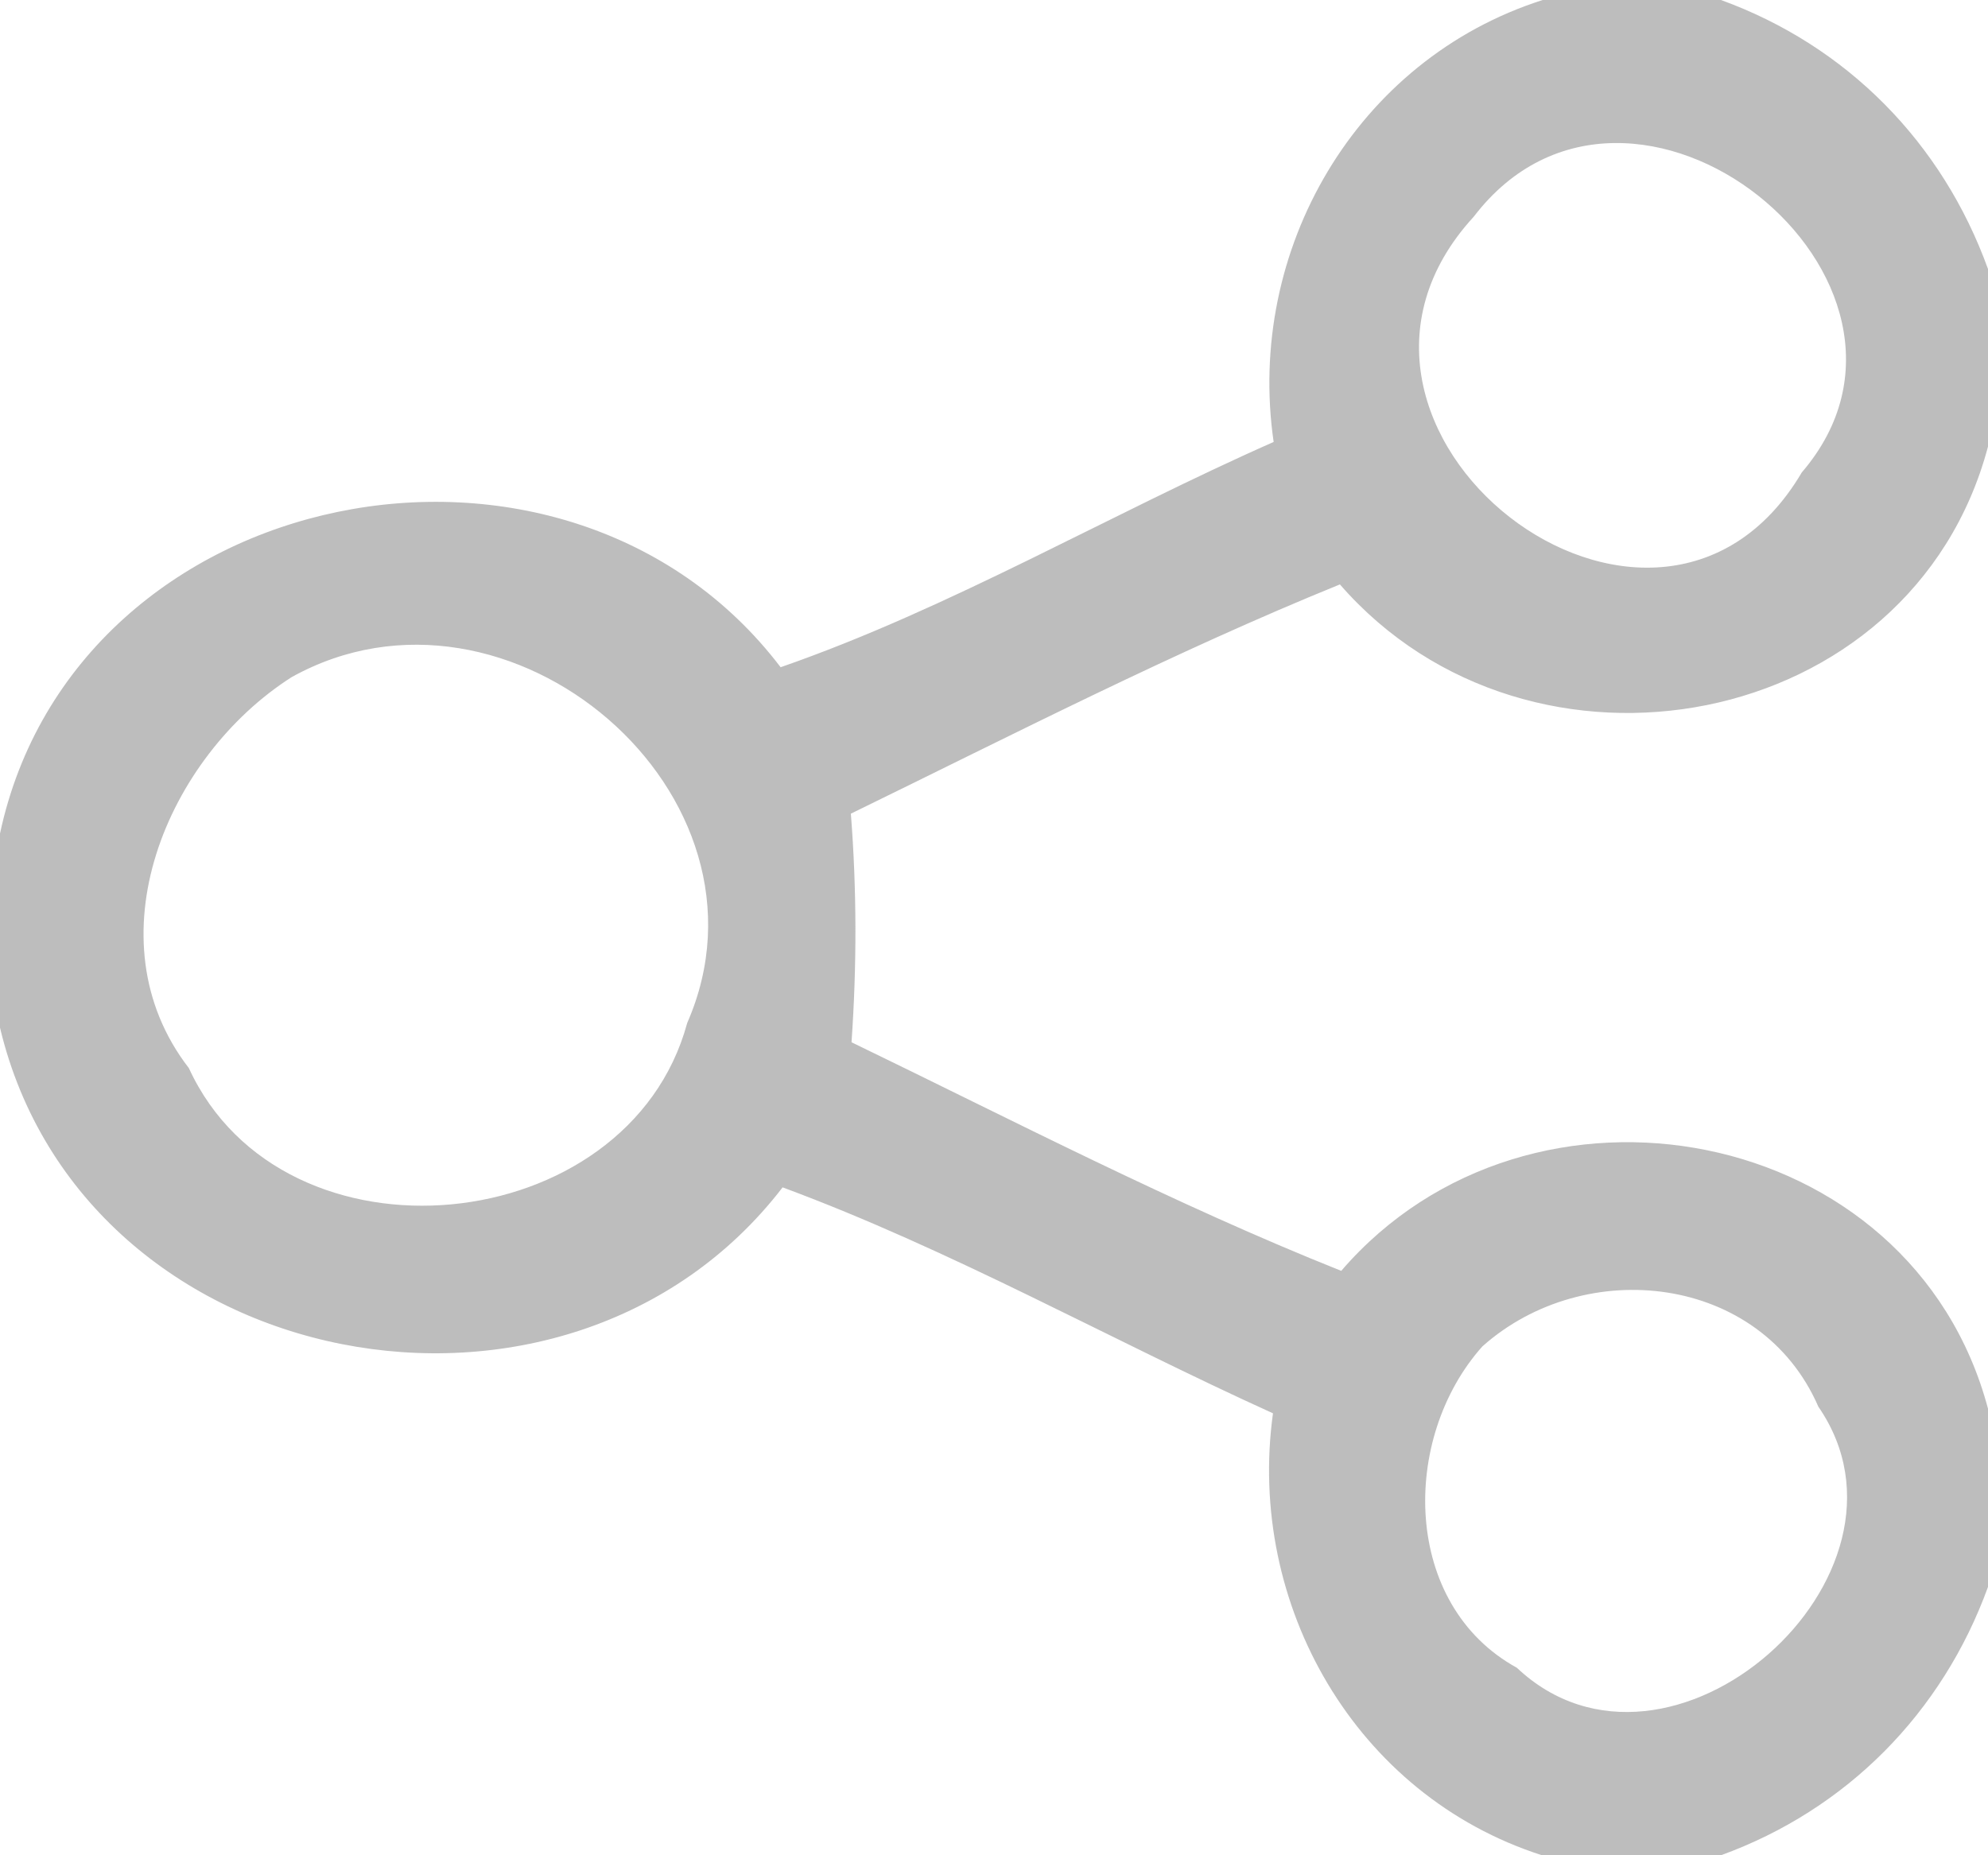 <?xml version="1.0" encoding="UTF-8" ?>
<!DOCTYPE svg PUBLIC "-//W3C//DTD SVG 1.1//EN" "http://www.w3.org/Graphics/SVG/1.1/DTD/svg11.dtd">
<svg width="30pt" height="28pt" viewBox="0 0 30 28" version="1.1" xmlns="http://www.w3.org/2000/svg">
<g id="#b4b4b4e0">
<path fill="#b4b4b4" opacity="0.88" d=" M 23.28 0.00 L 25.97 0.00 C 27.87 0.69 29.31 2.15 30.00 4.06 L 30.00 6.74 C 28.85 11.07 23.09 12.12 20.22 8.82 C 17.71 9.84 15.28 11.09 12.84 12.28 C 12.93 13.43 12.93 14.58 12.85 15.73 C 15.29 16.91 17.71 18.17 20.24 19.18 C 23.09 15.87 28.85 16.94 30.00 21.26 L 30.00 23.95 C 29.31 25.85 27.87 27.31 25.97 28.00 L 23.27 28.00 C 20.46 27.10 18.81 24.22 19.21 21.33 C 16.74 20.21 14.35 18.86 11.81 17.92 C 8.55 22.16 1.26 20.79 0.00 15.51 L 0.00 12.58 C 1.14 7.25 8.53 5.80 11.78 10.07 C 14.34 9.18 16.73 7.77 19.22 6.67 C 18.80 3.78 20.46 0.90 23.28 0.00 M 22.24 3.27 C 19.30 6.47 24.98 10.88 27.19 7.13 C 29.67 4.24 24.61 0.17 22.24 3.27 M 4.40 10.22 C 2.52 11.42 1.35 14.18 2.85 16.12 C 4.28 19.23 9.48 18.72 10.37 15.44 C 11.88 11.99 7.67 8.40 4.40 10.22 M 22.37 20.32 C 21.13 21.71 21.16 24.22 22.89 25.17 C 25.18 27.33 29.20 23.78 27.44 21.23 C 26.57 19.23 23.92 18.94 22.37 20.32 Z" />
</g>
</svg>
